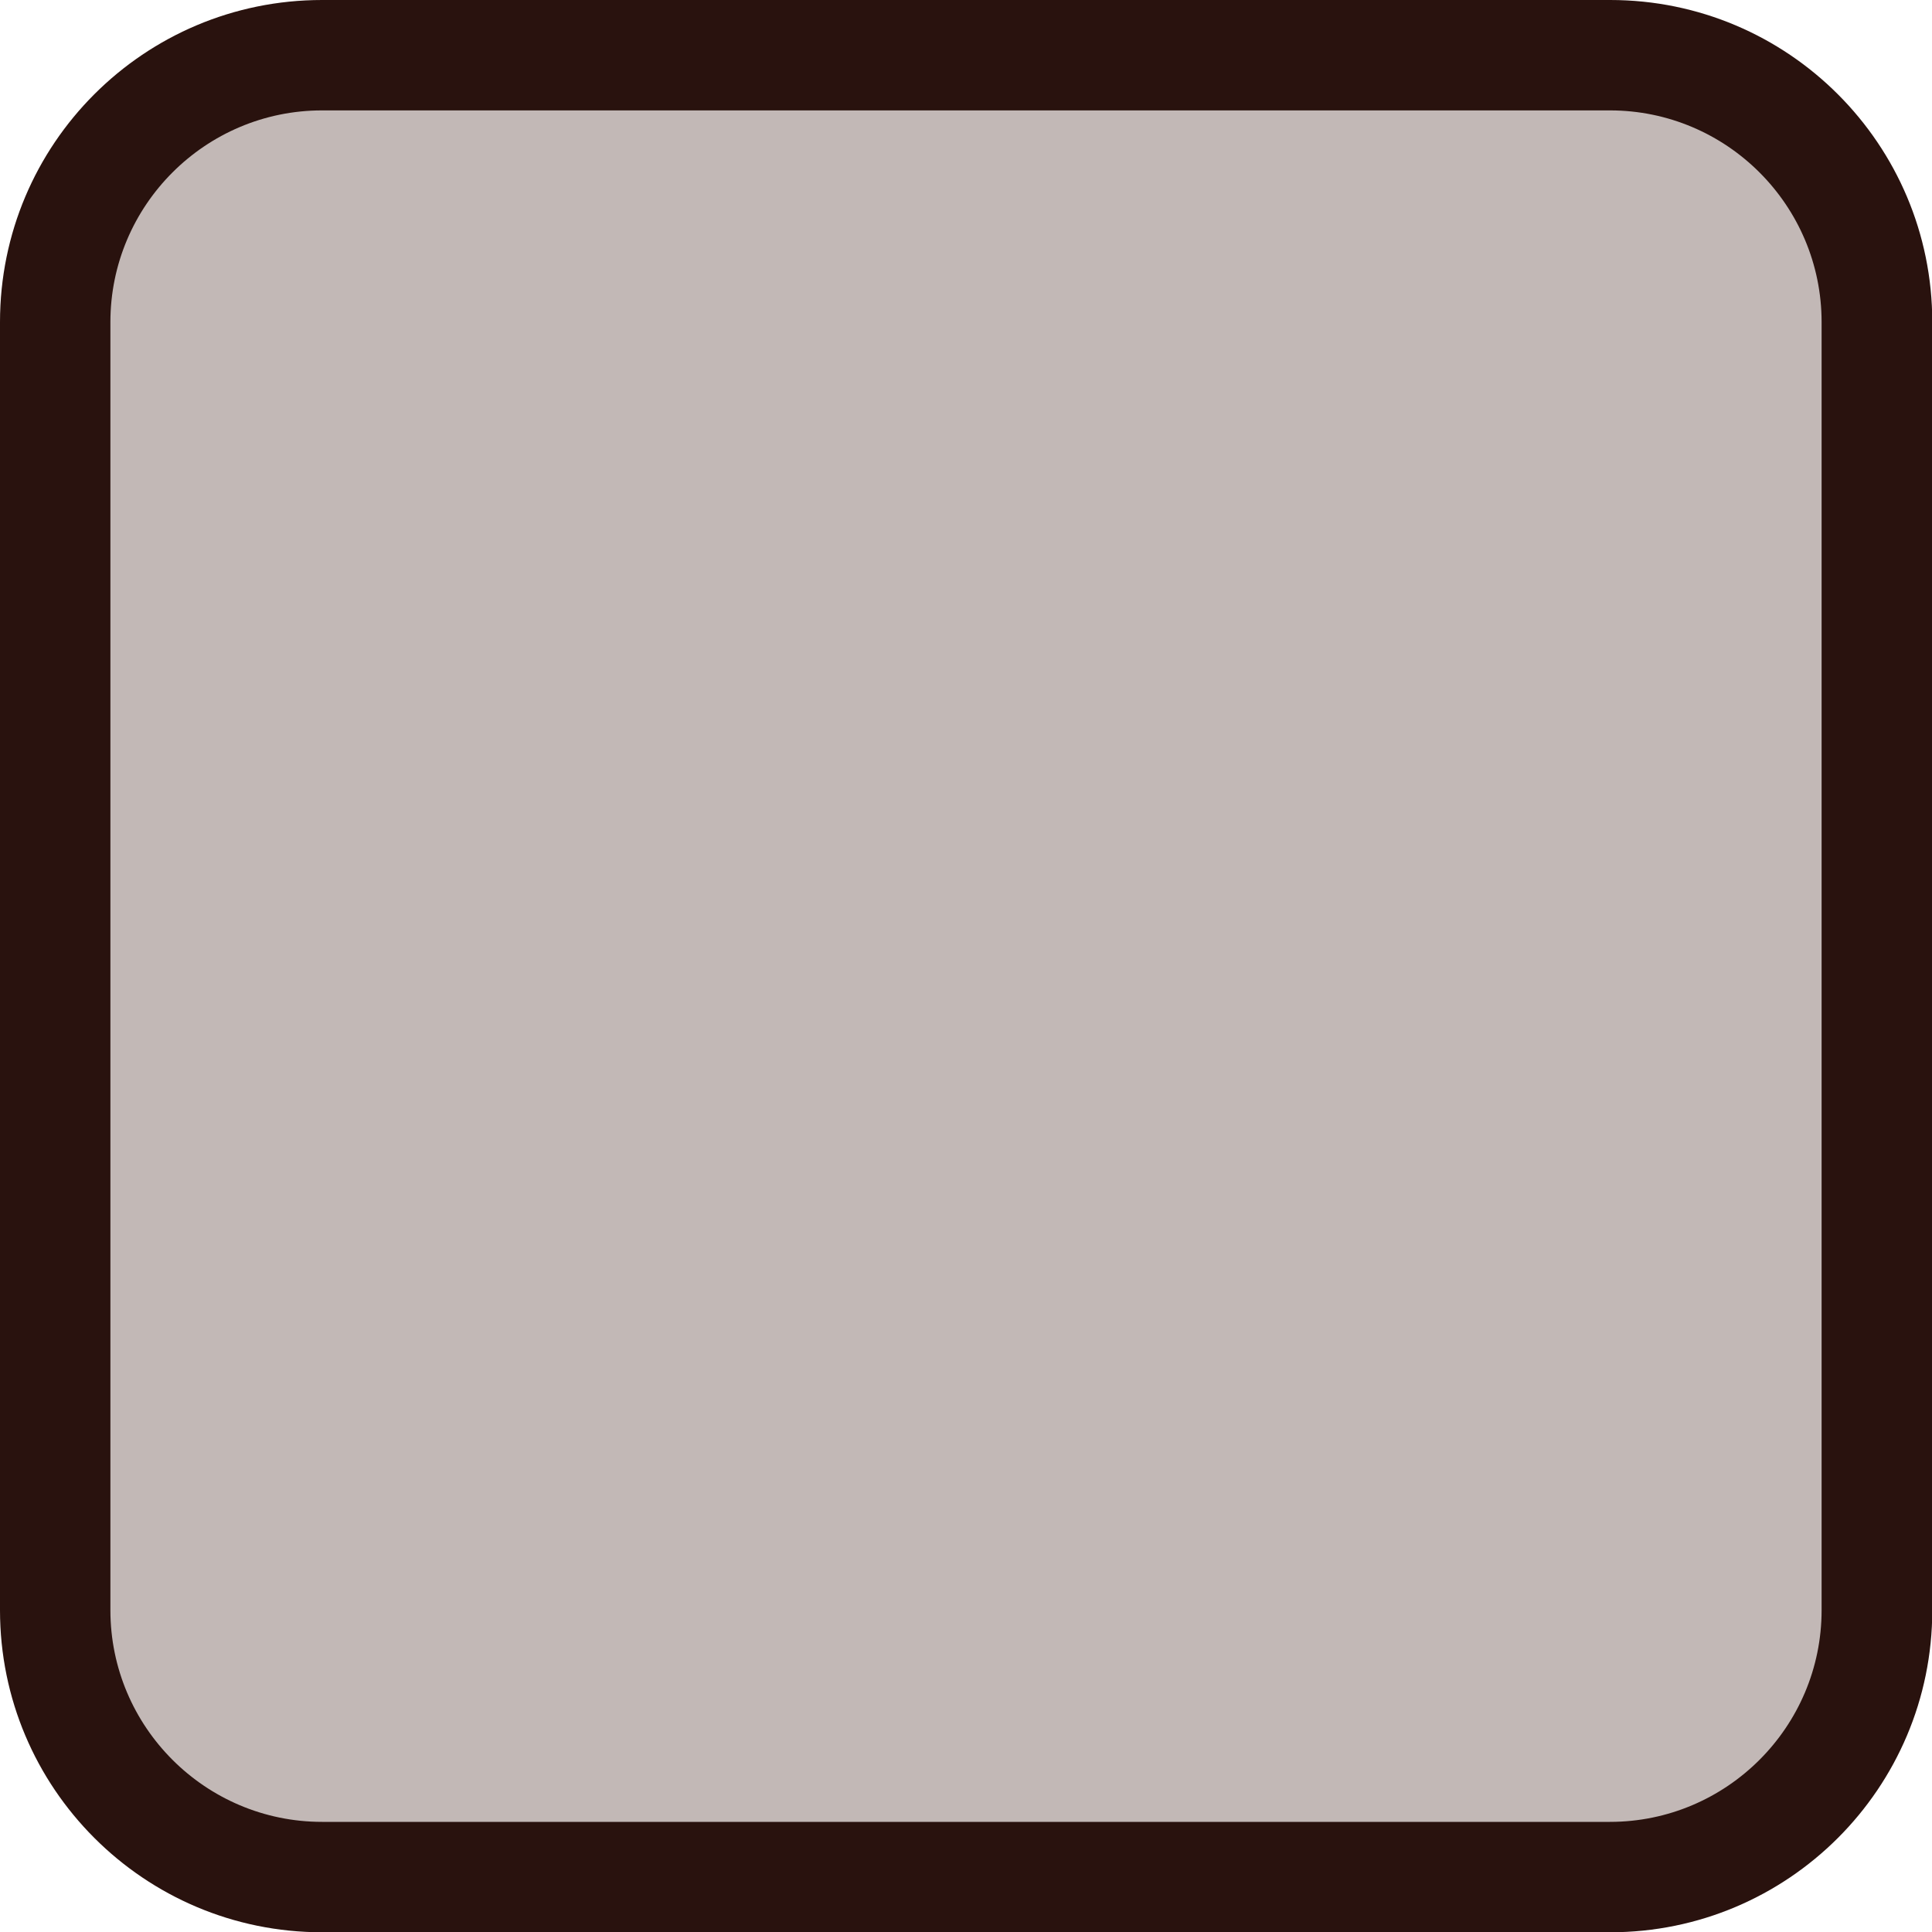 <?xml version="1.0" encoding="UTF-8"?><svg id="Layer_1" xmlns="http://www.w3.org/2000/svg" viewBox="0 0 70 70"><defs><style>.cls-1{fill:#c2b8b6;}.cls-2{fill:#29120e;}</style></defs><rect class="cls-1" x="2" y="2" width="66" height="66" rx="9.67" ry="9.67"/><path class="cls-2" d="m58.33,4c4.23,0,7.67,3.44,7.67,7.67v46.67c0,4.23-3.44,7.67-7.67,7.67H11.67c-4.23,0-7.67-3.44-7.67-7.67V11.67c0-4.23,3.44-7.67,7.67-7.67h46.67m0-4H11.67C5.22,0,0,5.22,0,11.67v46.67c0,6.44,5.22,11.67,11.67,11.67h46.67c6.44,0,11.67-5.22,11.67-11.67V11.67c0-6.44-5.22-11.67-11.67-11.67h0Z"/></svg>